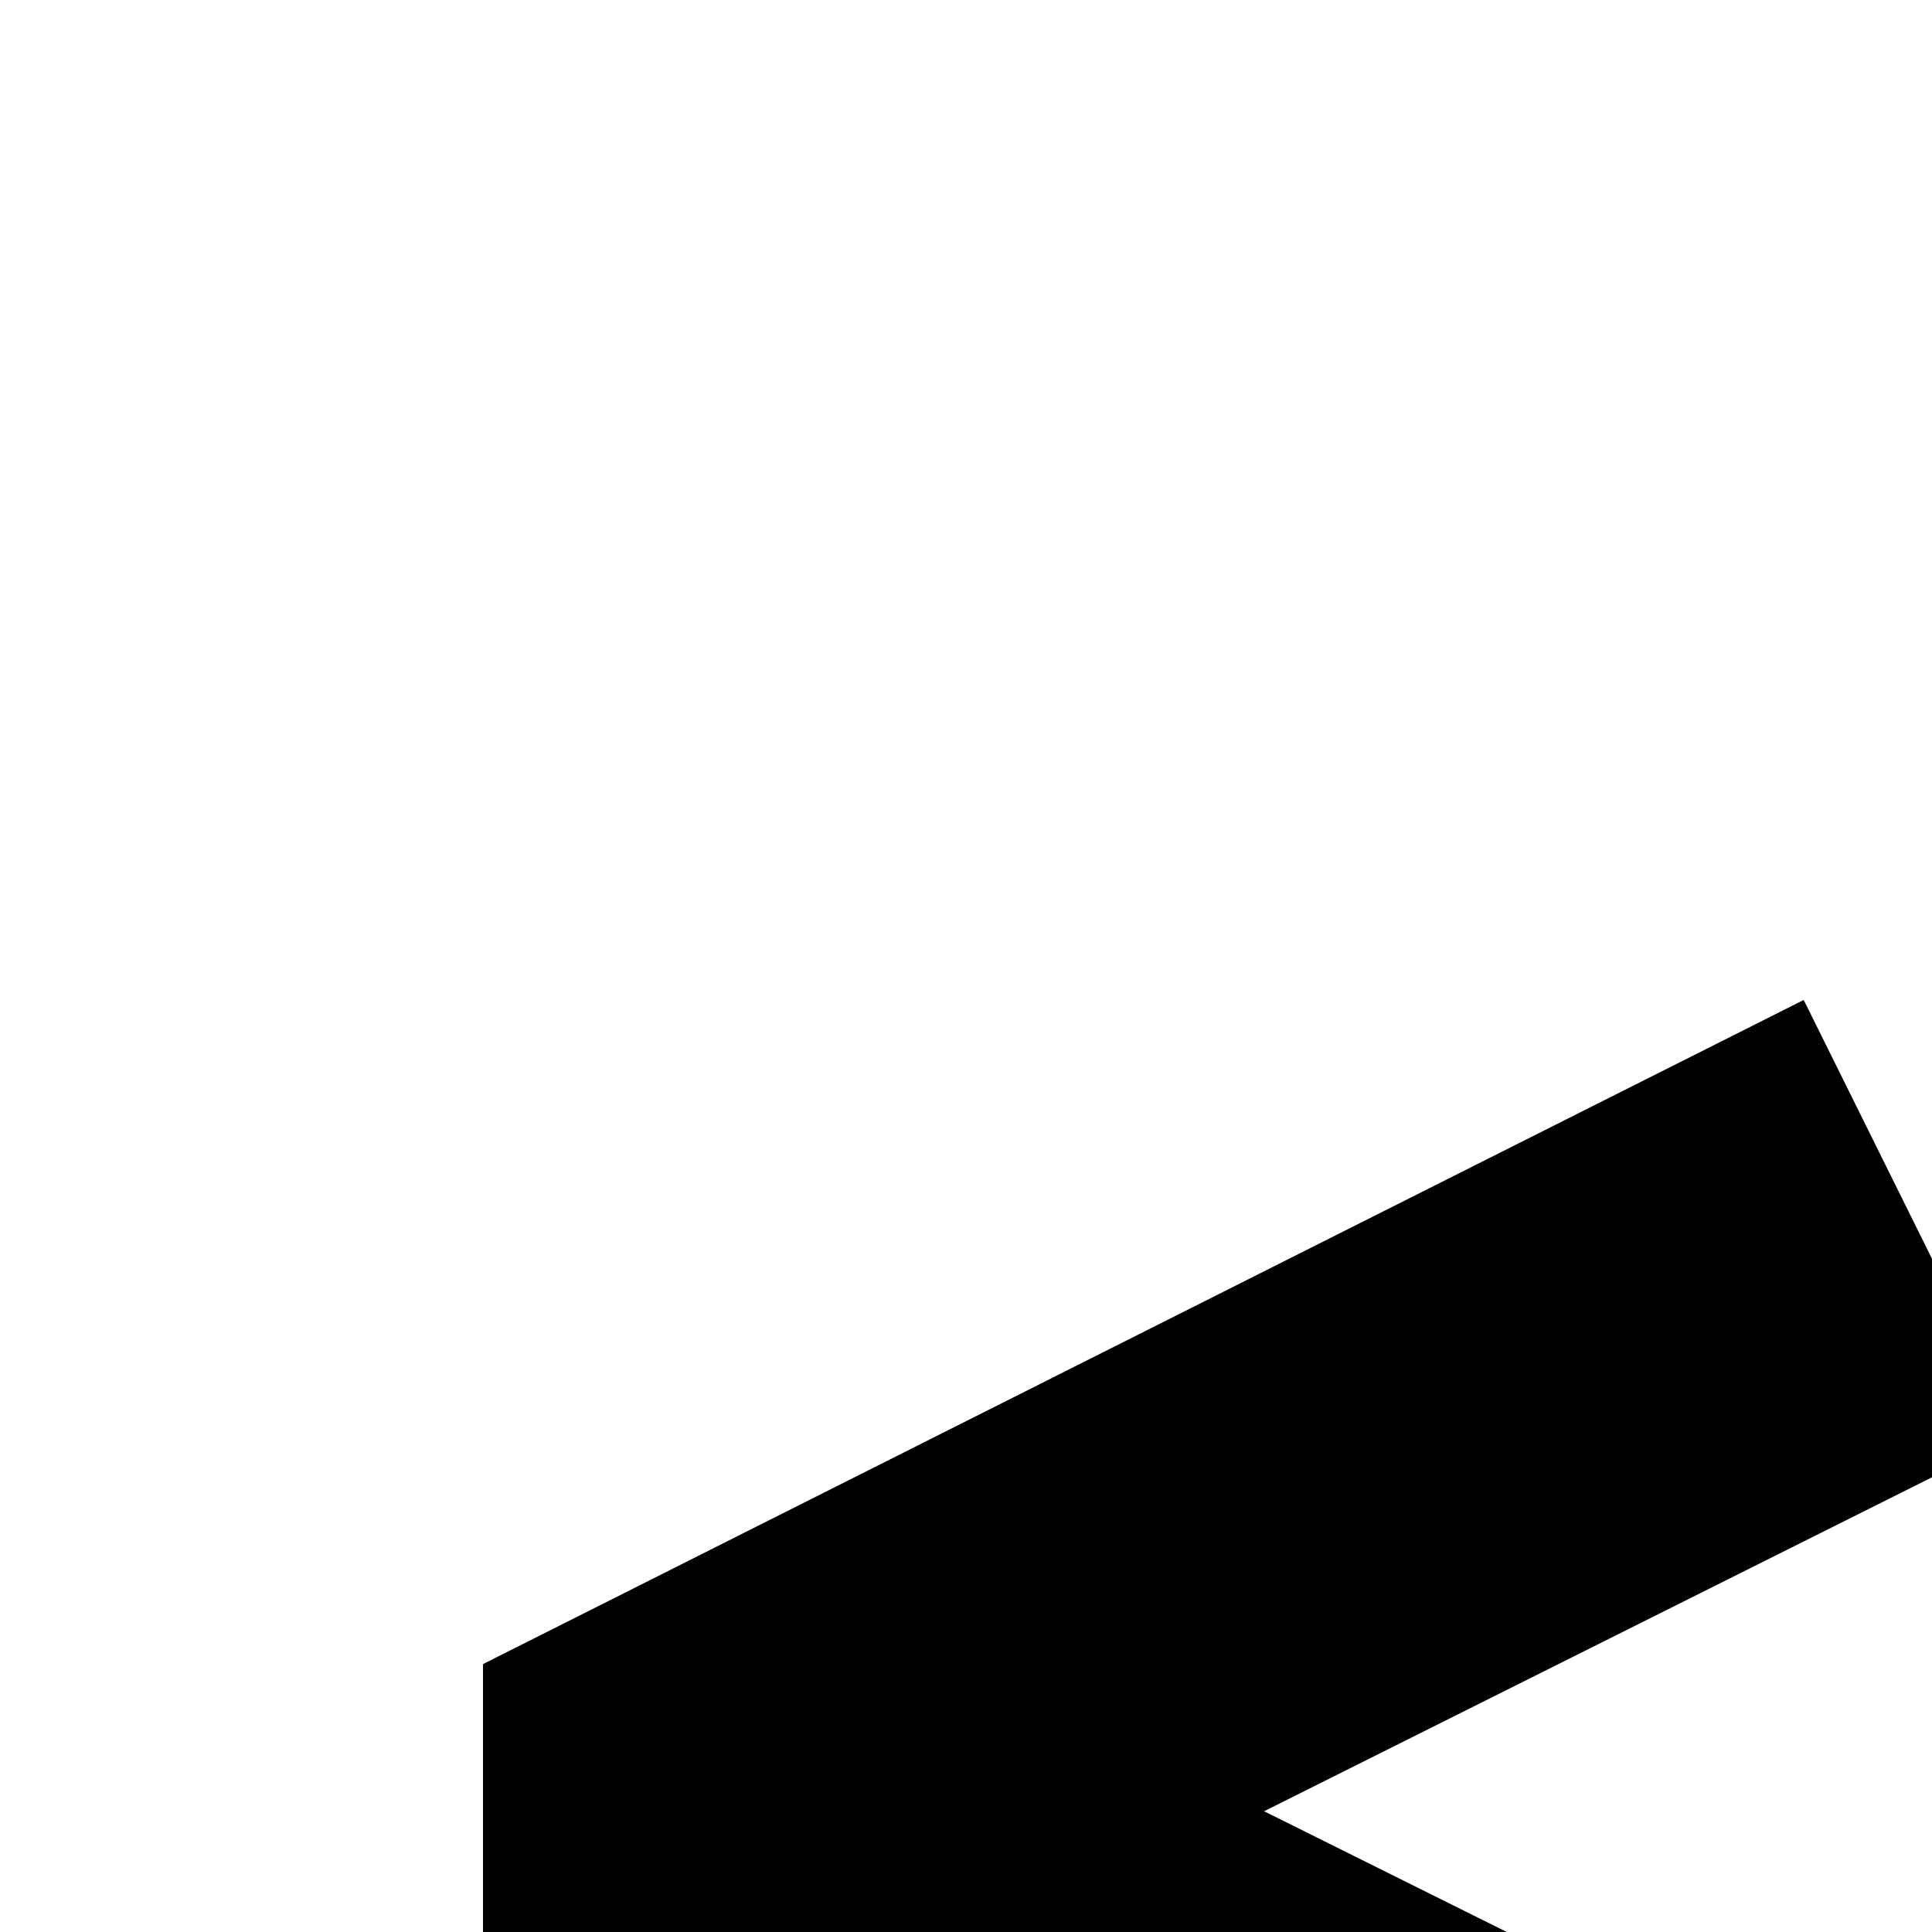 <svg xmlns="http://www.w3.org/2000/svg" version="1.1" viewBox="0 0 512 512" fill="currentColor"><path fill="currentColor" d="M256 583v249H128V441l350-176l57 115l-200 100l201 100l-58 115zm640-384L674 311l-57-115L960 24l343 172l-57 115l-222-112v313H896zm128 1522l222-112l58 115l-344 172l-343-172l57-115l222 112v-313h128zm-514-512l59 114l-234 117l200 100l-57 115l-350-176v-391h128v249zm450-417l286-143l58 115l-280 140v312H896V904L617 764l57-115zm482-527l350 176v391h-128V583l-222 112l-57-115l200-100l-200-100zm222 1072v-249h128v391l-350 176l-57-115l200-100l-234-117l59-114z"/></svg>